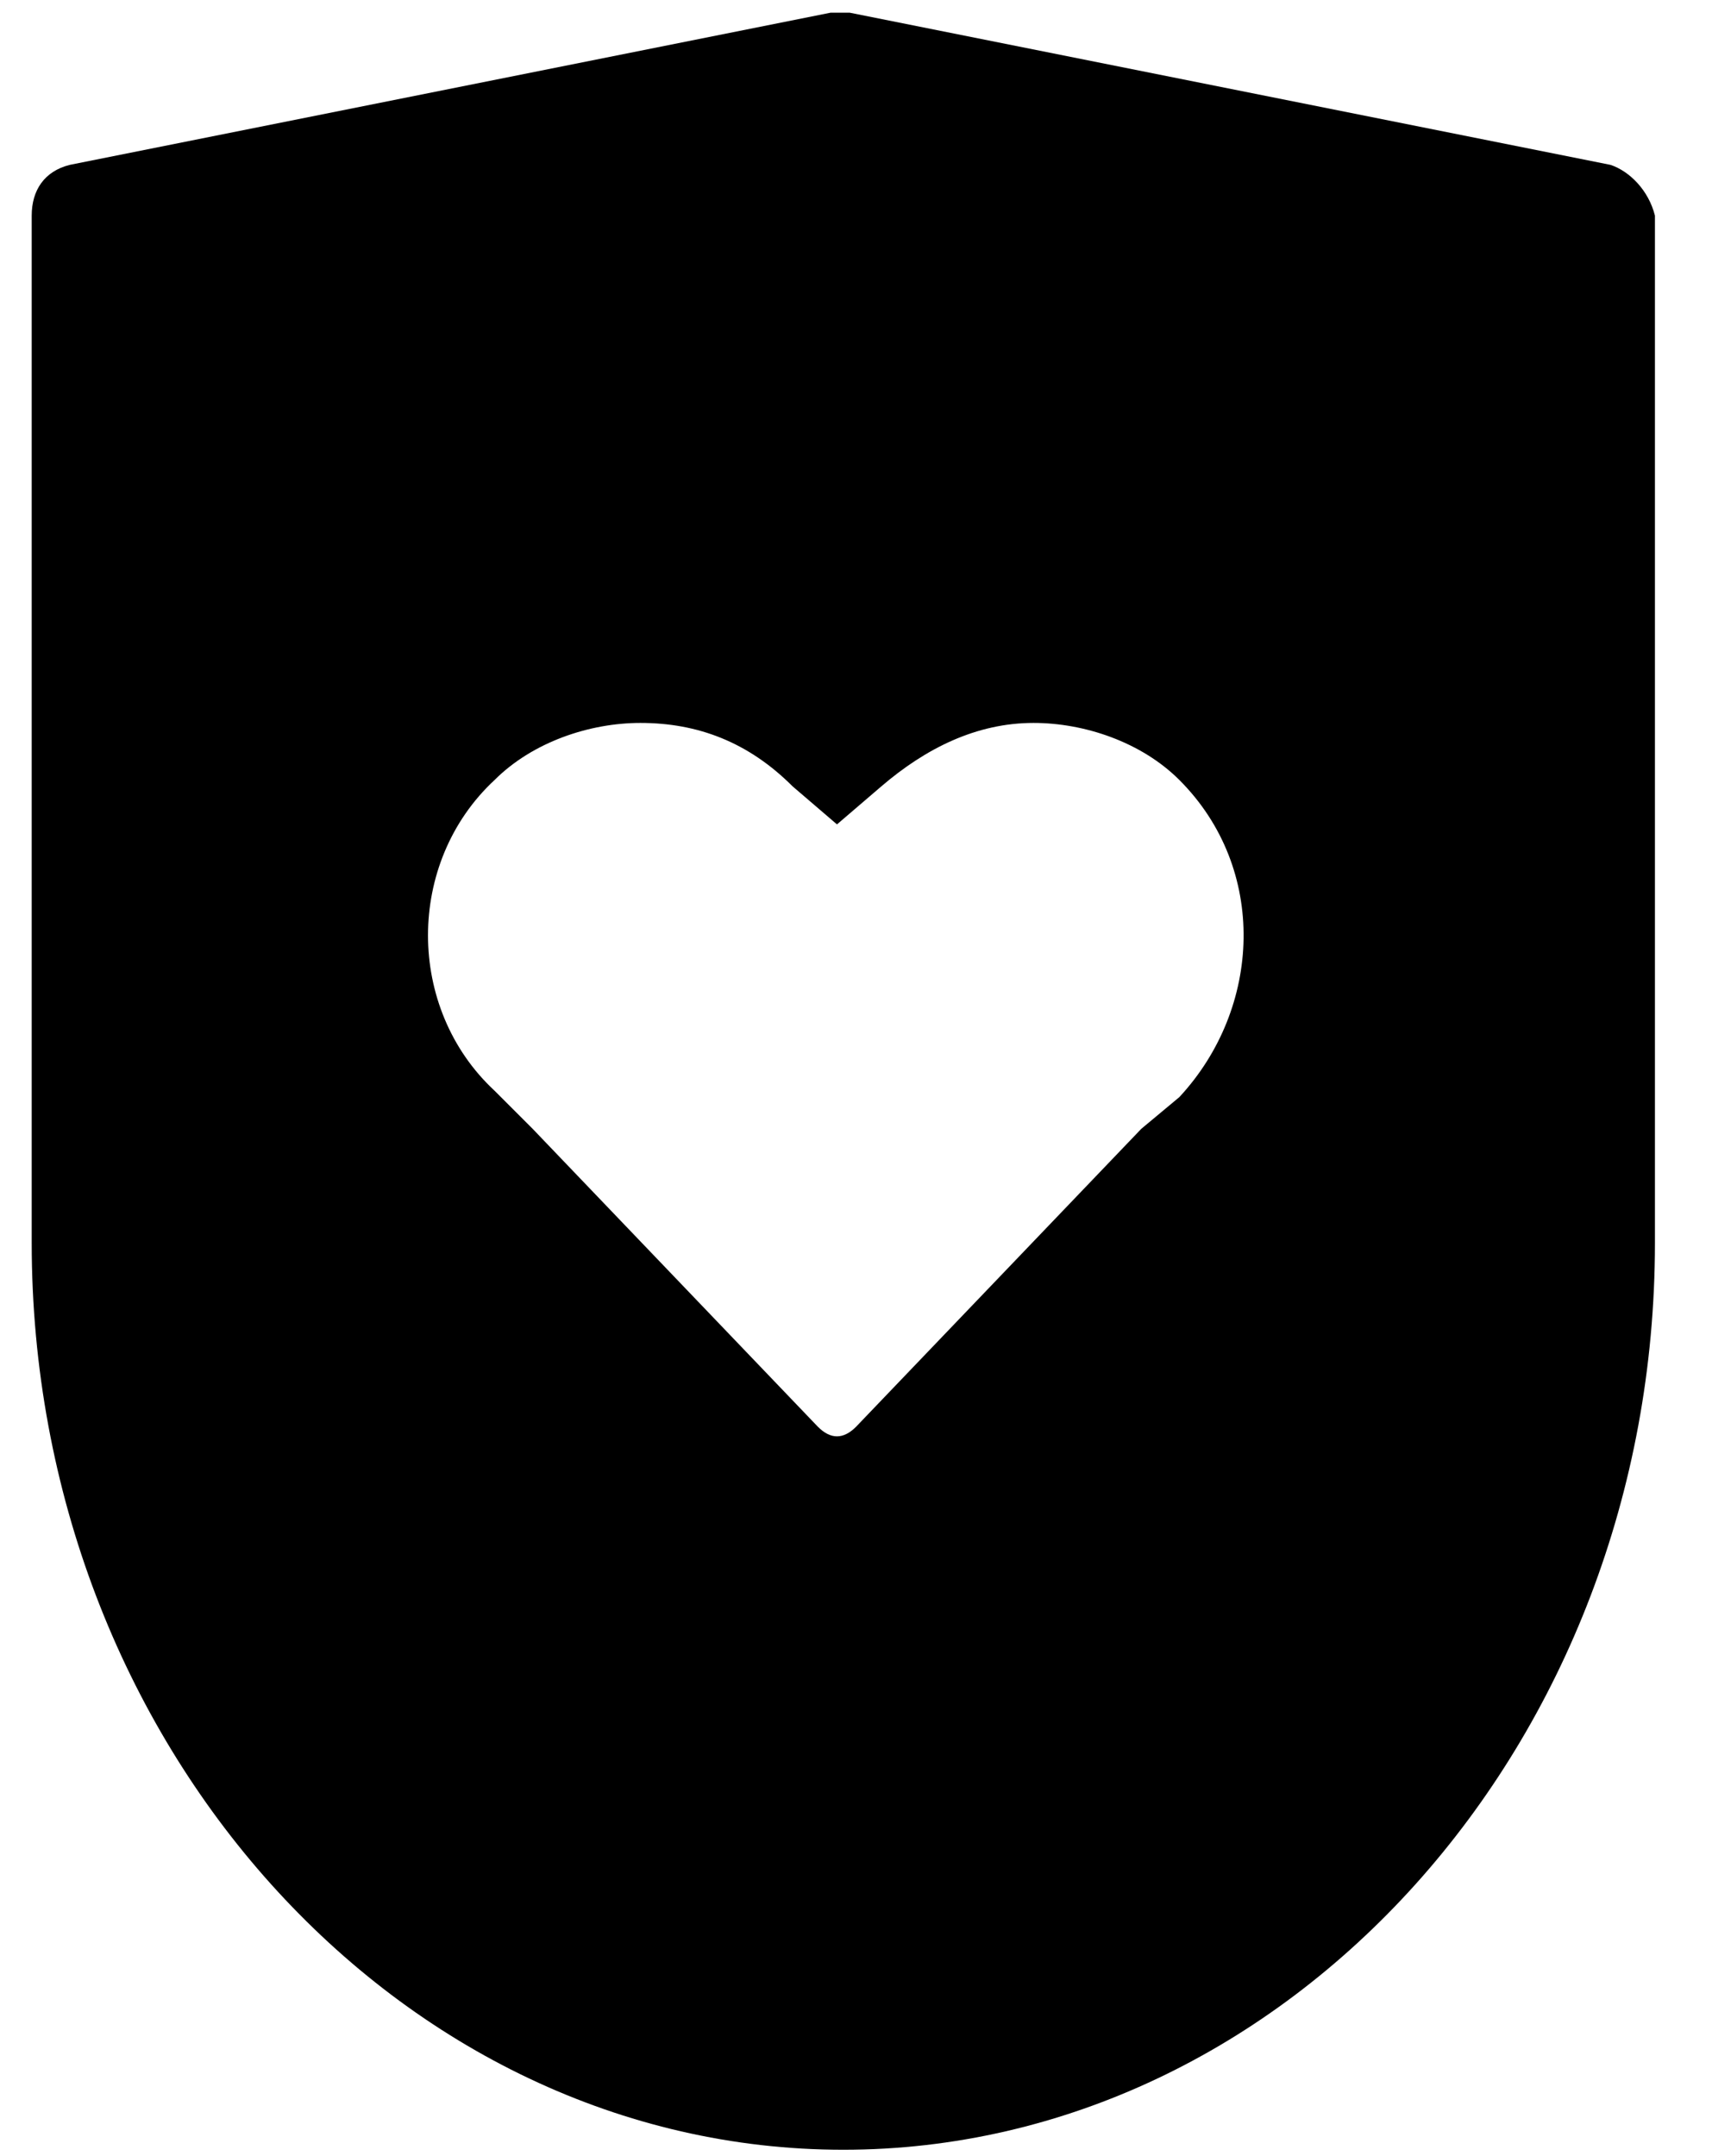 <svg xmlns="http://www.w3.org/2000/svg" width="27" height="34" viewBox="0 0 27 34">
  <path fill="#000000" d="M25.4,2.6 L13.4,0.2 C13.3,0.2 13.2,0.2 13.1,0.2 L1.1,2.6 C0.7,2.7 0.5,3 0.5,3.4 L0.5,19.6 C0.5,27.5 6.3,33.9 13.3,33.9 C20.3,33.9 26.1,27.5 26.1,19.6 L26.1,3.4 C26,3 25.7,2.7 25.4,2.6 Z M18.6,17.3 L18,17.8 L13.5,22.5 C13.3,22.7 13.1,22.7 12.9,22.5 L8.4,17.8 L7.8,17.2 C6.4,15.9 6.4,13.6 7.8,12.3 C8.4,11.7 9.3,11.4 10.1,11.4 C11,11.4 11.8,11.7 12.5,12.4 L13.2,13 L13.9,12.4 C14.6,11.8 15.4,11.4 16.3,11.4 C17.1,11.4 18,11.7 18.6,12.3 C20,13.7 19.9,15.9 18.6,17.3 Z"/>
</svg>
